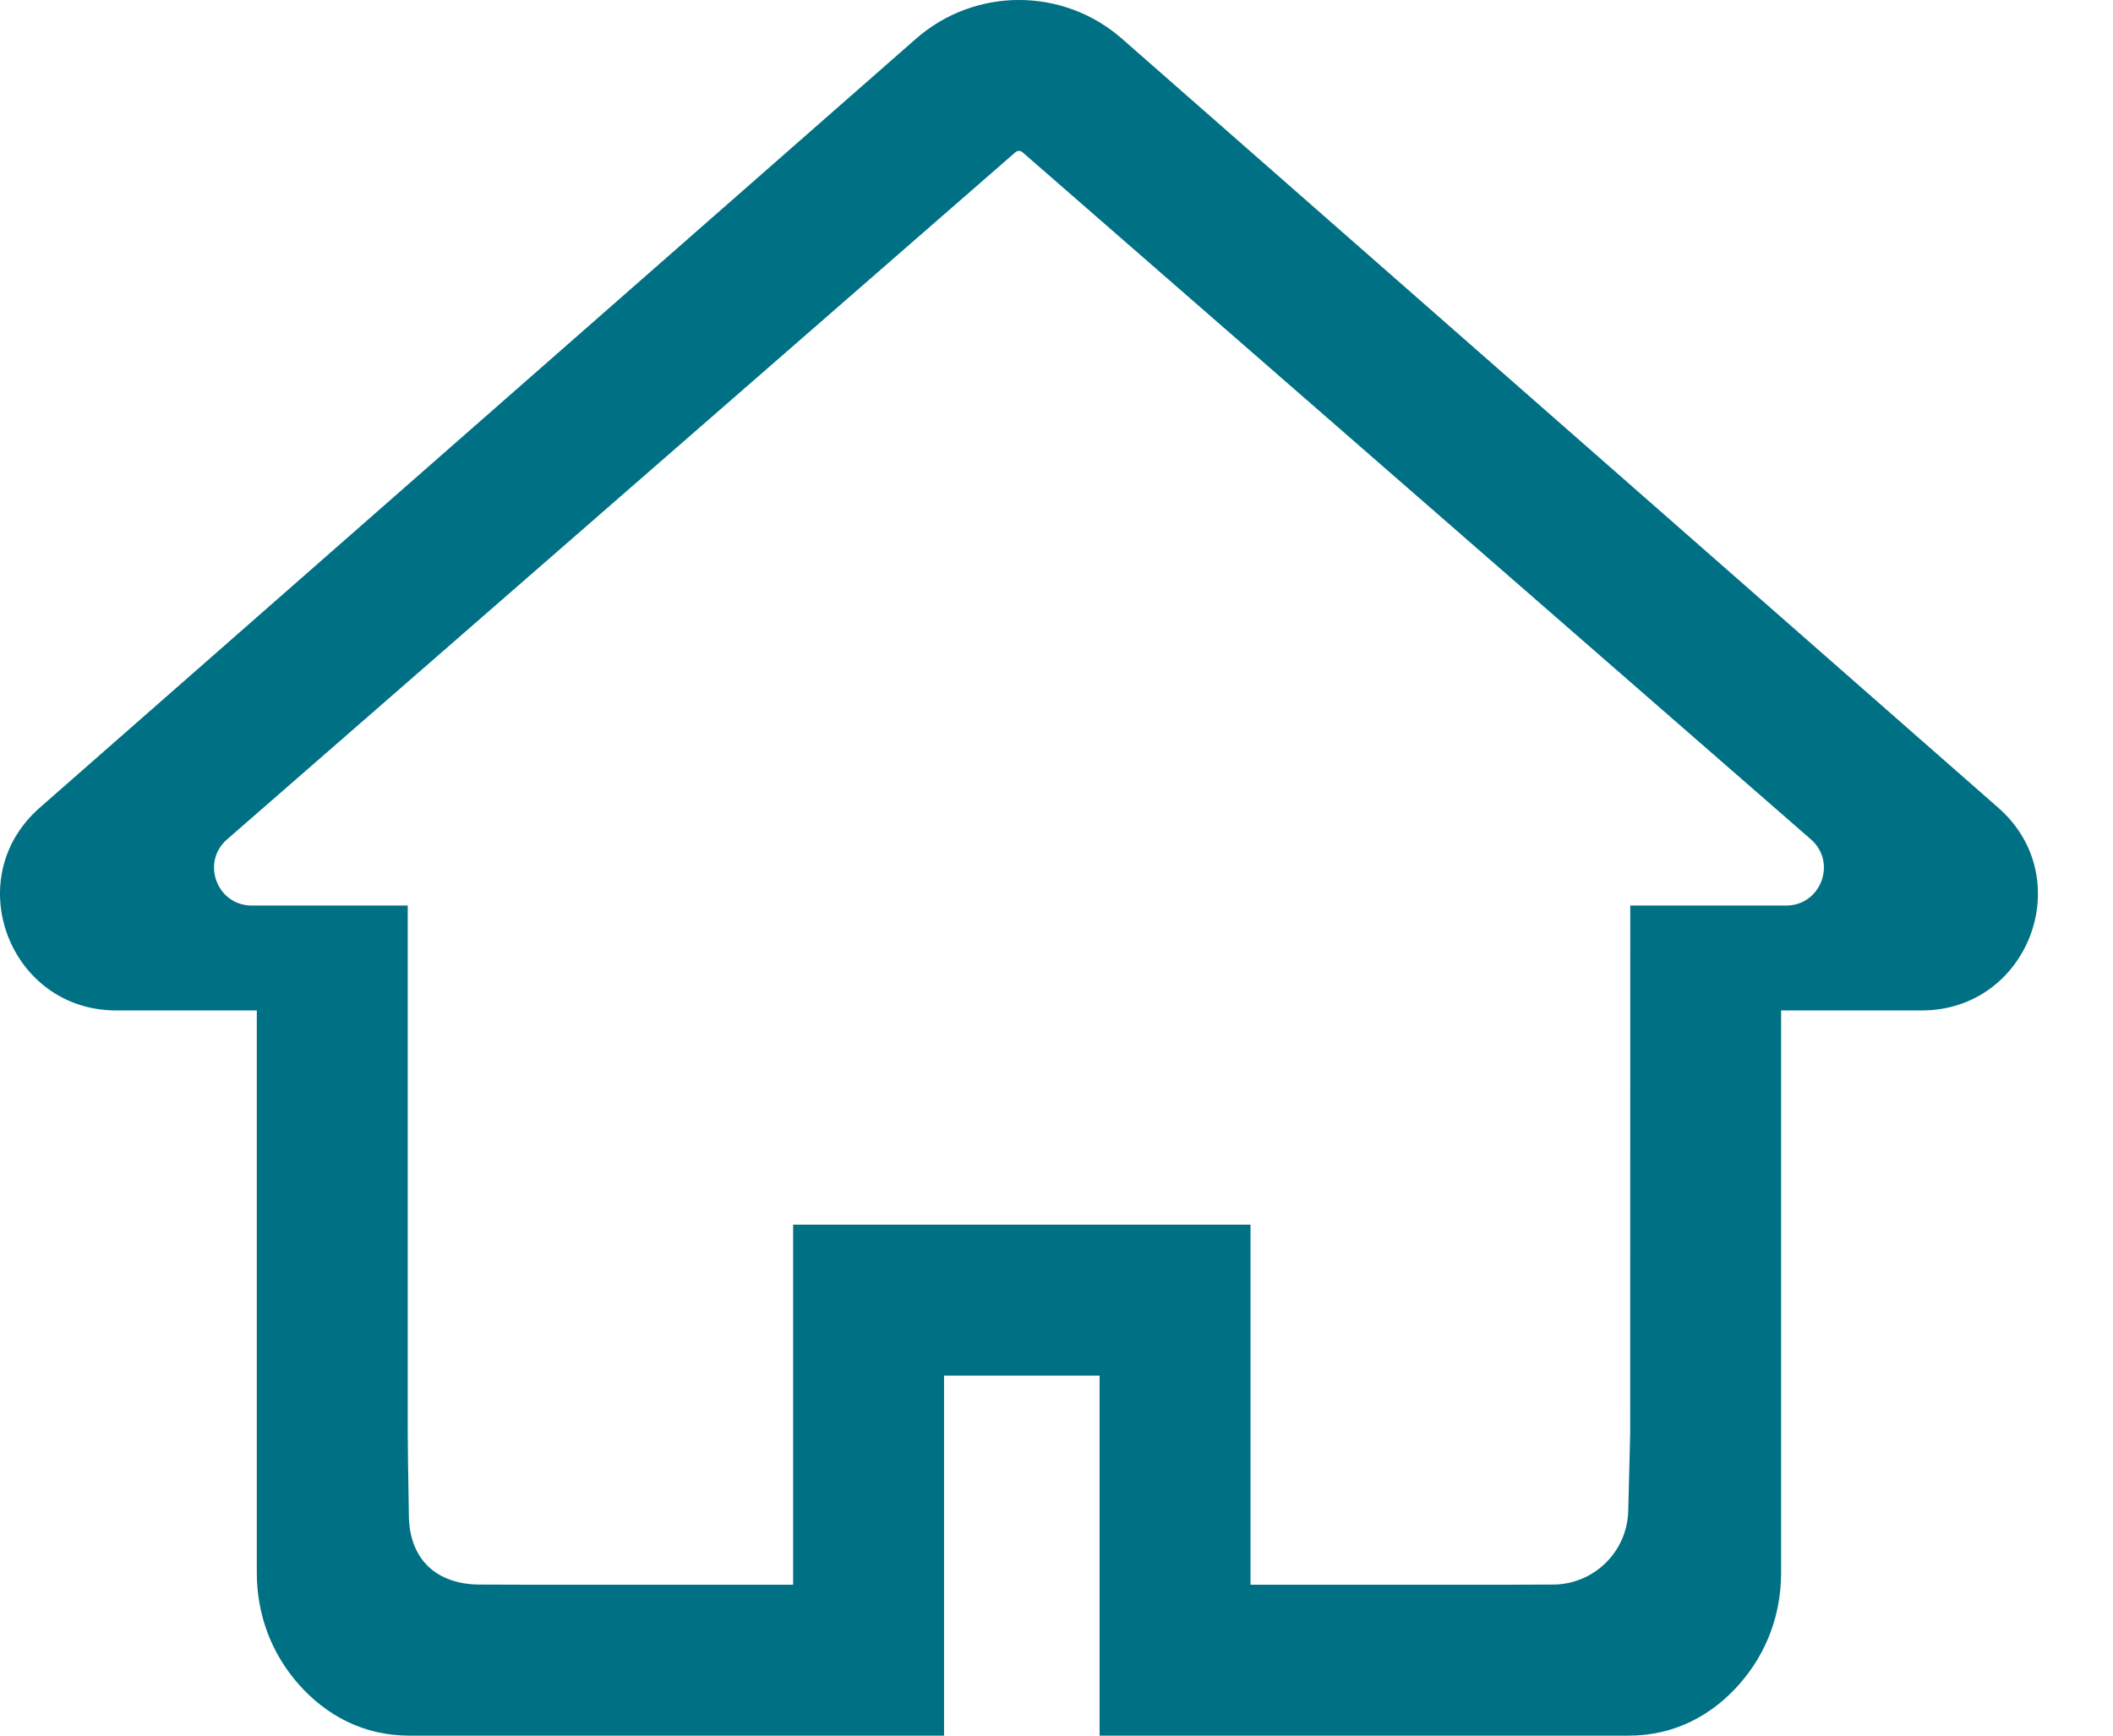 <svg width="28" height="23" viewBox="0 0 28 23" fill="none" xmlns="http://www.w3.org/2000/svg">
<path fill-rule="evenodd" clip-rule="evenodd" d="M14.87 0.515C14.088 -0.172 12.918 -0.172 12.136 0.515L0.526 10.704C-0.543 11.642 0.129 13.39 1.539 13.39H3.403V20.837C3.403 21.385 3.586 21.894 3.952 22.313C4.318 22.731 4.819 23 5.418 23H12.51V18.229H14.571V23H21.587C22.184 23 22.687 22.733 23.054 22.312C23.419 21.894 23.602 21.386 23.602 20.837V13.39H25.466C26.877 13.39 27.548 11.642 26.48 10.704L14.87 0.515ZM13.455 2.018C13.482 1.994 13.523 1.994 13.55 2.018L23.997 11.123C24.345 11.427 24.13 12 23.668 12H21.603L21.602 19C21.602 19.04 21.589 19.538 21.576 20.026C21.561 20.566 21.119 20.997 20.579 20.998L20.003 21H16.571V16.229H10.51V21H7.003L6.361 20.998C5.786 20.997 5.429 20.668 5.418 20.093C5.408 19.585 5.403 19.043 5.403 19L5.403 12H3.337C2.875 12 2.66 11.427 3.009 11.123L13.455 2.018Z" fill="#007184"/>
</svg>
